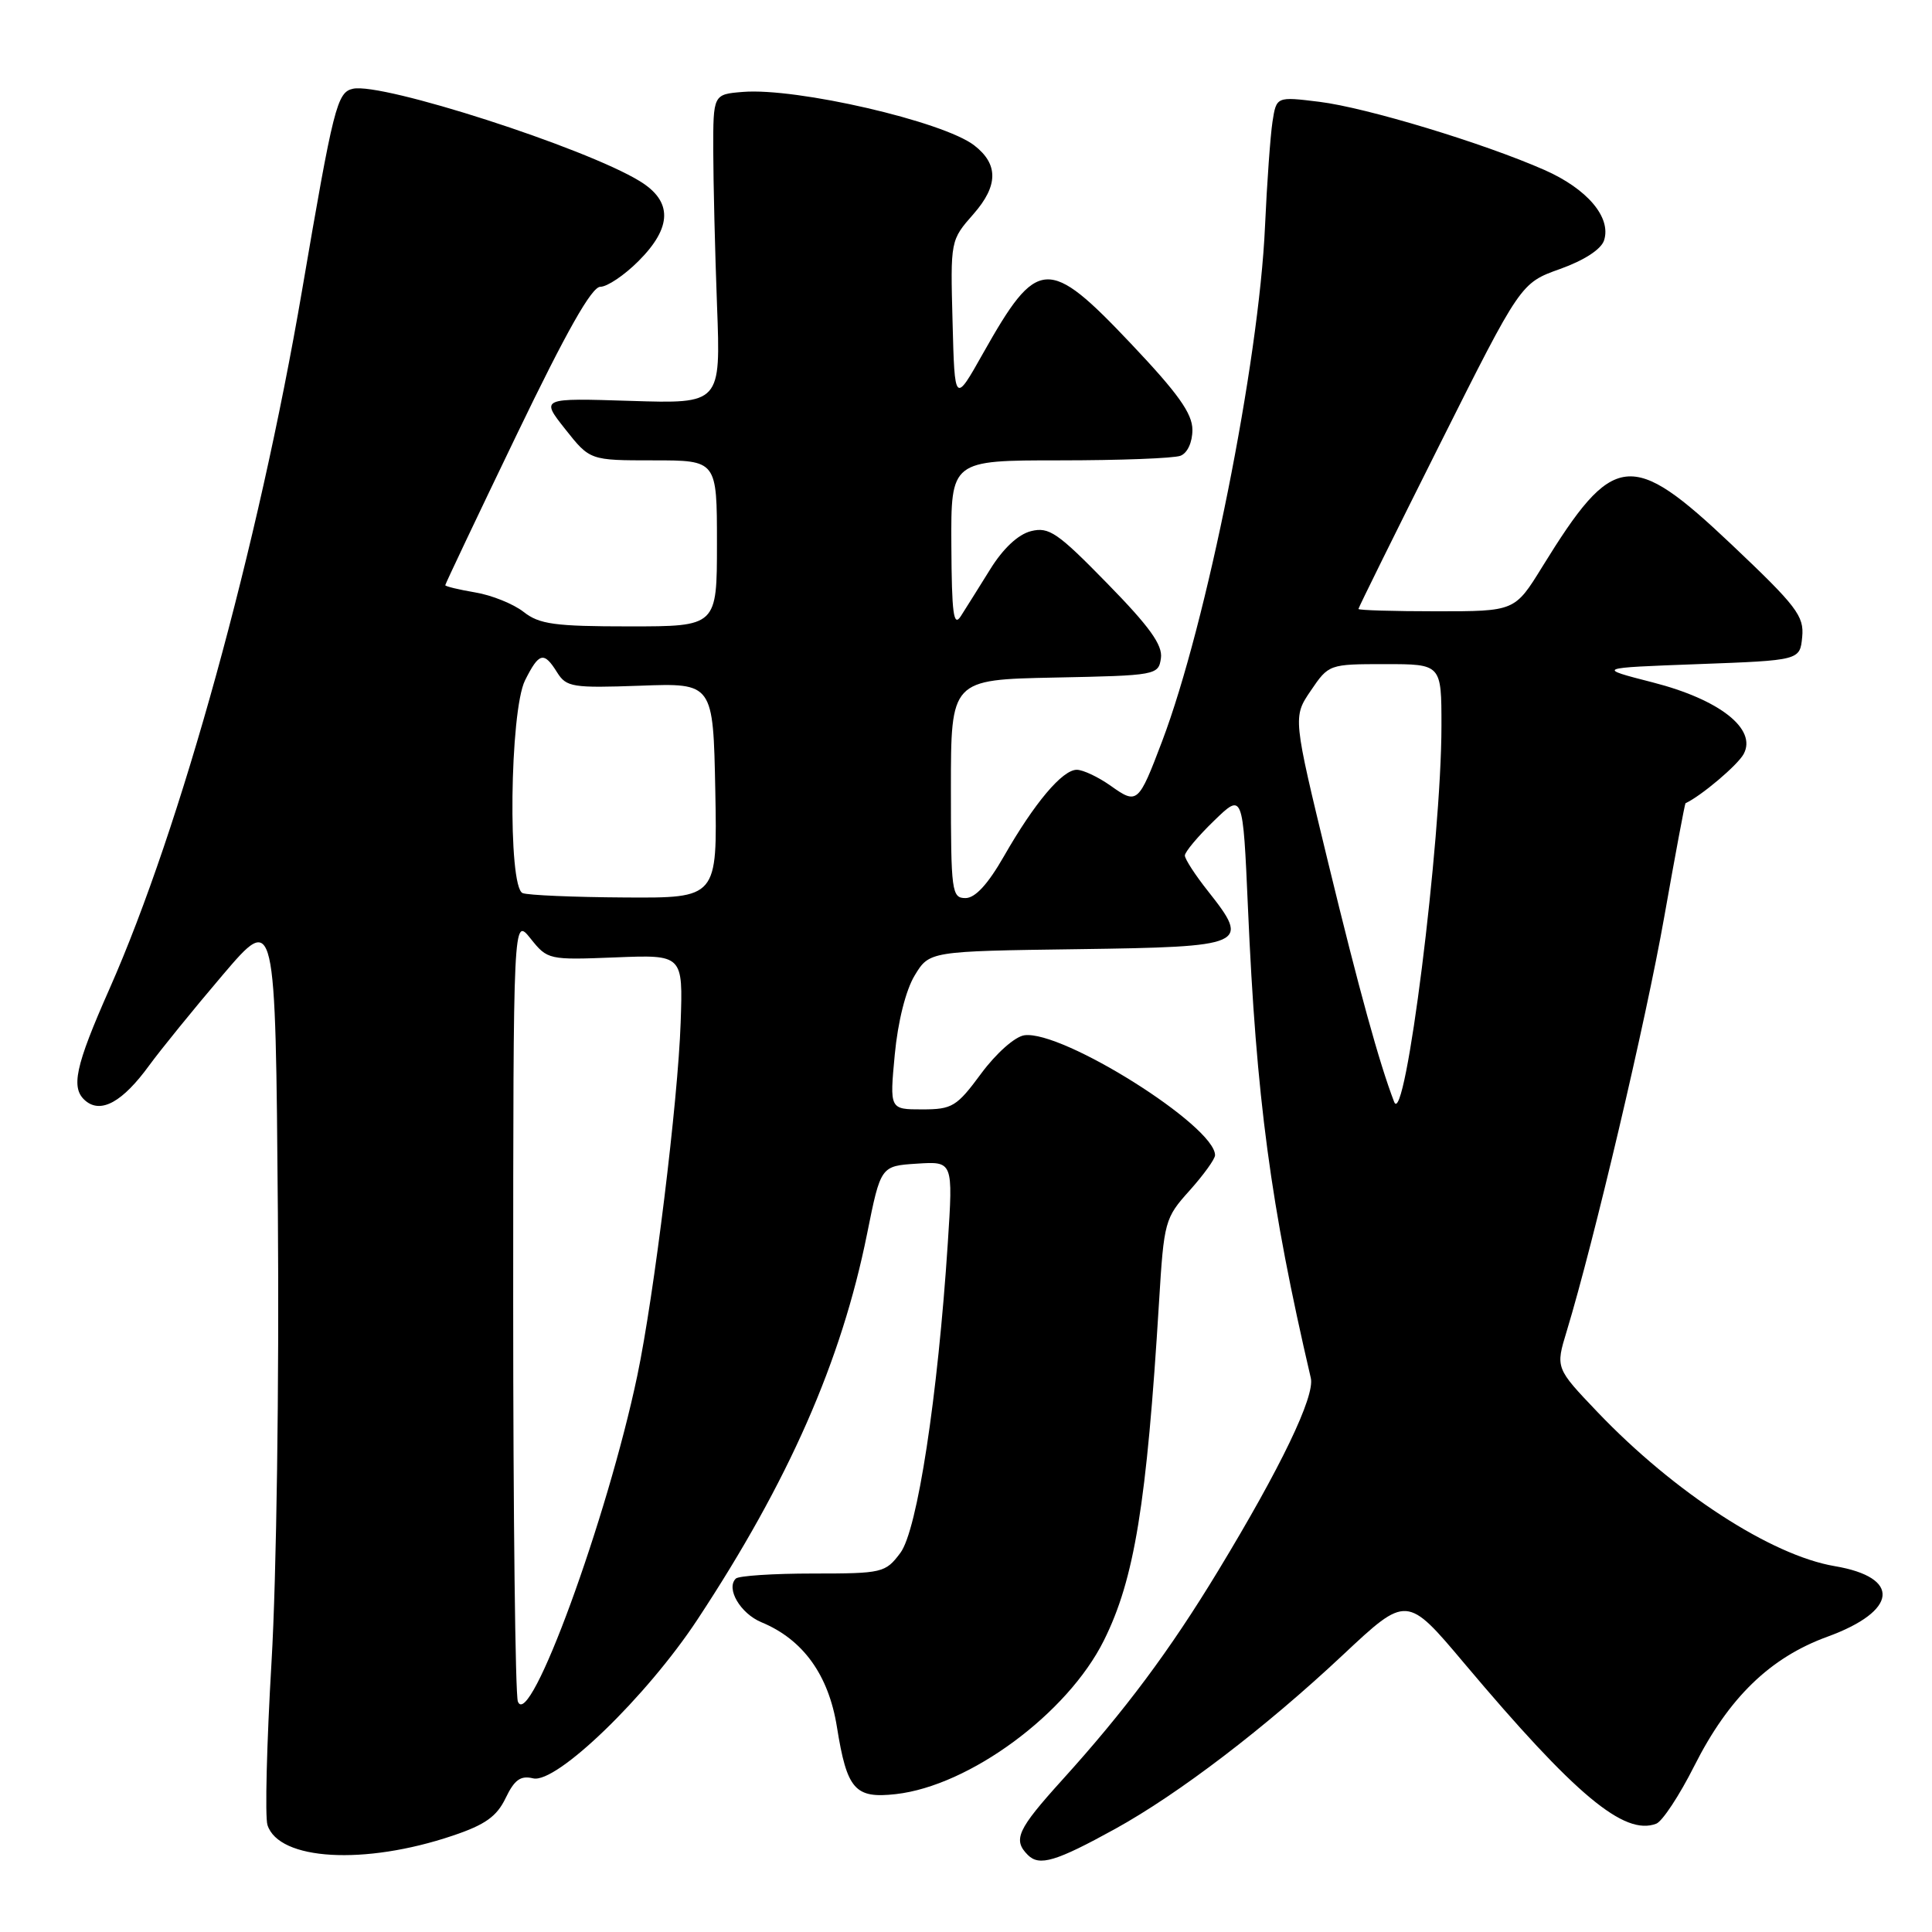 <?xml version="1.0" encoding="UTF-8" standalone="no"?>
<!DOCTYPE svg PUBLIC "-//W3C//DTD SVG 1.1//EN" "http://www.w3.org/Graphics/SVG/1.1/DTD/svg11.dtd" >
<svg xmlns="http://www.w3.org/2000/svg" xmlns:xlink="http://www.w3.org/1999/xlink" version="1.1" viewBox="0 0 256 256">
 <g >
 <path fill="currentColor"
d=" M 147.76 242.34 C 156.19 237.69 167.70 228.90 177.95 219.28 C 186.41 211.35 186.41 211.35 194.05 220.43 C 208.72 237.85 215.22 243.28 219.46 241.65 C 220.27 241.34 222.53 237.91 224.49 234.02 C 229.05 224.97 234.53 219.64 242.15 216.87 C 251.49 213.46 251.94 209.01 243.10 207.52 C 234.68 206.09 221.84 197.75 211.69 187.12 C 206.11 181.27 206.11 181.27 207.60 176.38 C 211.20 164.51 218.10 135.24 220.52 121.50 C 221.98 113.25 223.25 106.47 223.34 106.43 C 225.39 105.49 230.27 101.37 231.05 99.90 C 232.82 96.59 227.86 92.69 218.99 90.42 C 211.50 88.50 211.50 88.50 225.00 88.00 C 238.50 87.50 238.50 87.50 238.80 84.40 C 239.07 81.63 238.07 80.32 229.44 72.15 C 216.10 59.53 213.80 59.80 204.35 75.12 C 200.72 81.00 200.72 81.00 190.36 81.00 C 184.66 81.00 180.00 80.86 180.00 80.69 C 180.00 80.52 184.84 70.73 190.75 58.94 C 201.50 37.50 201.50 37.50 206.72 35.64 C 209.93 34.49 212.17 33.03 212.55 31.84 C 213.52 28.80 210.32 25.03 204.67 22.53 C 196.57 18.96 181.06 14.26 174.82 13.49 C 169.13 12.79 169.13 12.79 168.61 16.14 C 168.33 17.99 167.88 24.22 167.62 30.00 C 166.82 47.98 159.88 82.69 153.98 98.24 C 150.86 106.47 150.69 106.62 147.20 104.14 C 145.54 102.96 143.51 102.00 142.68 102.00 C 140.77 102.00 137.07 106.39 133.02 113.47 C 130.90 117.17 129.22 119.00 127.93 119.00 C 126.11 119.00 126.00 118.15 126.00 104.53 C 126.00 90.06 126.00 90.06 139.75 89.78 C 153.24 89.51 153.51 89.46 153.83 87.20 C 154.07 85.47 152.32 83.03 146.72 77.31 C 140.14 70.57 138.99 69.78 136.61 70.38 C 134.91 70.81 132.92 72.67 131.21 75.43 C 129.72 77.83 127.96 80.63 127.31 81.65 C 126.35 83.14 126.11 81.34 126.06 72.25 C 126.00 61.00 126.00 61.00 140.42 61.00 C 148.35 61.00 155.55 60.73 156.42 60.39 C 157.34 60.04 158.00 58.61 158.00 56.96 C 158.00 54.79 156.10 52.13 149.89 45.57 C 138.87 33.93 137.47 34.02 130.27 46.80 C 126.50 53.50 126.50 53.50 126.22 42.67 C 125.93 31.84 125.93 31.84 129.01 28.34 C 132.28 24.61 132.31 21.75 129.10 19.27 C 125.01 16.09 105.55 11.60 98.43 12.18 C 94.50 12.50 94.50 12.50 94.51 20.00 C 94.52 24.12 94.74 33.35 95.01 40.50 C 95.50 53.50 95.50 53.50 83.56 53.12 C 71.63 52.74 71.63 52.74 74.90 56.87 C 78.17 61.00 78.17 61.00 86.58 61.00 C 95.00 61.00 95.00 61.00 95.00 72.00 C 95.00 83.00 95.00 83.00 83.41 83.00 C 73.50 83.00 71.46 82.72 69.38 81.08 C 68.04 80.03 65.15 78.86 62.97 78.50 C 60.79 78.13 59.00 77.70 59.00 77.54 C 59.00 77.38 63.25 68.42 68.45 57.63 C 75.07 43.89 78.40 38.00 79.55 38.00 C 80.46 38.00 82.73 36.47 84.60 34.60 C 89.09 30.11 89.14 26.66 84.75 23.99 C 77.49 19.55 50.64 10.90 46.77 11.76 C 44.66 12.22 44.19 14.09 40.02 38.50 C 34.21 72.46 23.95 109.69 14.52 131.00 C 9.94 141.35 9.33 144.20 11.35 145.88 C 13.41 147.59 16.27 145.99 19.78 141.16 C 21.28 139.11 25.65 133.72 29.50 129.20 C 36.50 120.98 36.50 120.98 36.82 160.74 C 37.00 183.26 36.64 209.03 35.98 220.18 C 35.34 231.00 35.10 240.74 35.44 241.82 C 36.94 246.52 48.31 247.18 60.00 243.23 C 64.29 241.79 65.83 240.69 67.00 238.25 C 68.17 235.82 68.98 235.24 70.64 235.64 C 73.71 236.39 85.67 224.83 92.42 214.59 C 104.51 196.25 111.49 180.38 114.89 163.50 C 116.70 154.50 116.70 154.50 121.50 154.19 C 126.29 153.88 126.29 153.88 125.59 164.69 C 124.26 185.10 121.55 202.79 119.30 205.77 C 117.32 208.41 116.93 208.50 107.72 208.50 C 102.47 208.50 97.88 208.80 97.50 209.17 C 96.16 210.49 98.11 213.80 100.90 214.96 C 106.41 217.24 109.80 221.94 110.90 228.85 C 112.23 237.14 113.28 238.34 118.70 237.73 C 128.47 236.63 141.44 227.06 146.26 217.39 C 150.32 209.26 151.94 199.31 153.58 172.50 C 154.23 161.82 154.35 161.39 157.63 157.75 C 159.48 155.68 161.00 153.58 161.00 153.07 C 161.00 149.19 140.76 136.47 135.73 137.18 C 134.48 137.36 132.00 139.56 130.01 142.25 C 126.77 146.64 126.18 147.00 122.19 147.00 C 117.88 147.00 117.88 147.00 118.56 139.75 C 118.97 135.39 120.02 131.21 121.19 129.27 C 123.14 126.04 123.14 126.04 142.81 125.77 C 165.19 125.46 165.72 125.23 160.08 118.10 C 158.38 115.96 157.00 113.83 157.00 113.36 C 157.00 112.89 158.73 110.82 160.85 108.77 C 164.69 105.04 164.69 105.04 165.36 120.27 C 166.46 145.55 168.35 159.68 173.69 182.60 C 174.25 185.02 169.72 194.44 161.41 208.14 C 155.00 218.71 149.08 226.65 140.75 235.85 C 134.79 242.44 134.18 243.78 136.20 245.80 C 137.72 247.32 139.92 246.66 147.76 242.34 Z  M 68.62 225.46 C 68.28 224.57 68.00 200.81 68.00 172.67 C 68.01 121.50 68.01 121.50 70.30 124.36 C 72.55 127.18 72.70 127.21 81.54 126.86 C 90.50 126.50 90.50 126.50 90.19 135.50 C 89.84 145.88 86.67 171.66 84.45 182.26 C 80.46 201.26 70.15 229.43 68.62 225.46 Z  M 184.73 146.00 C 182.76 140.88 180.08 131.15 175.98 114.26 C 171.31 95.01 171.31 95.01 173.69 91.51 C 176.06 88.02 176.12 88.00 183.54 88.00 C 191.00 88.00 191.00 88.00 191.00 96.16 C 191.00 111.43 186.18 149.76 184.73 146.00 Z  M 69.25 118.34 C 67.27 117.54 67.54 94.23 69.57 90.15 C 71.43 86.44 72.07 86.28 73.83 89.11 C 75.05 91.05 75.87 91.18 84.82 90.86 C 94.50 90.50 94.50 90.50 94.78 104.75 C 95.05 119.00 95.05 119.00 82.78 118.92 C 76.02 118.88 69.94 118.62 69.25 118.34 Z "/>
</g>
</svg>